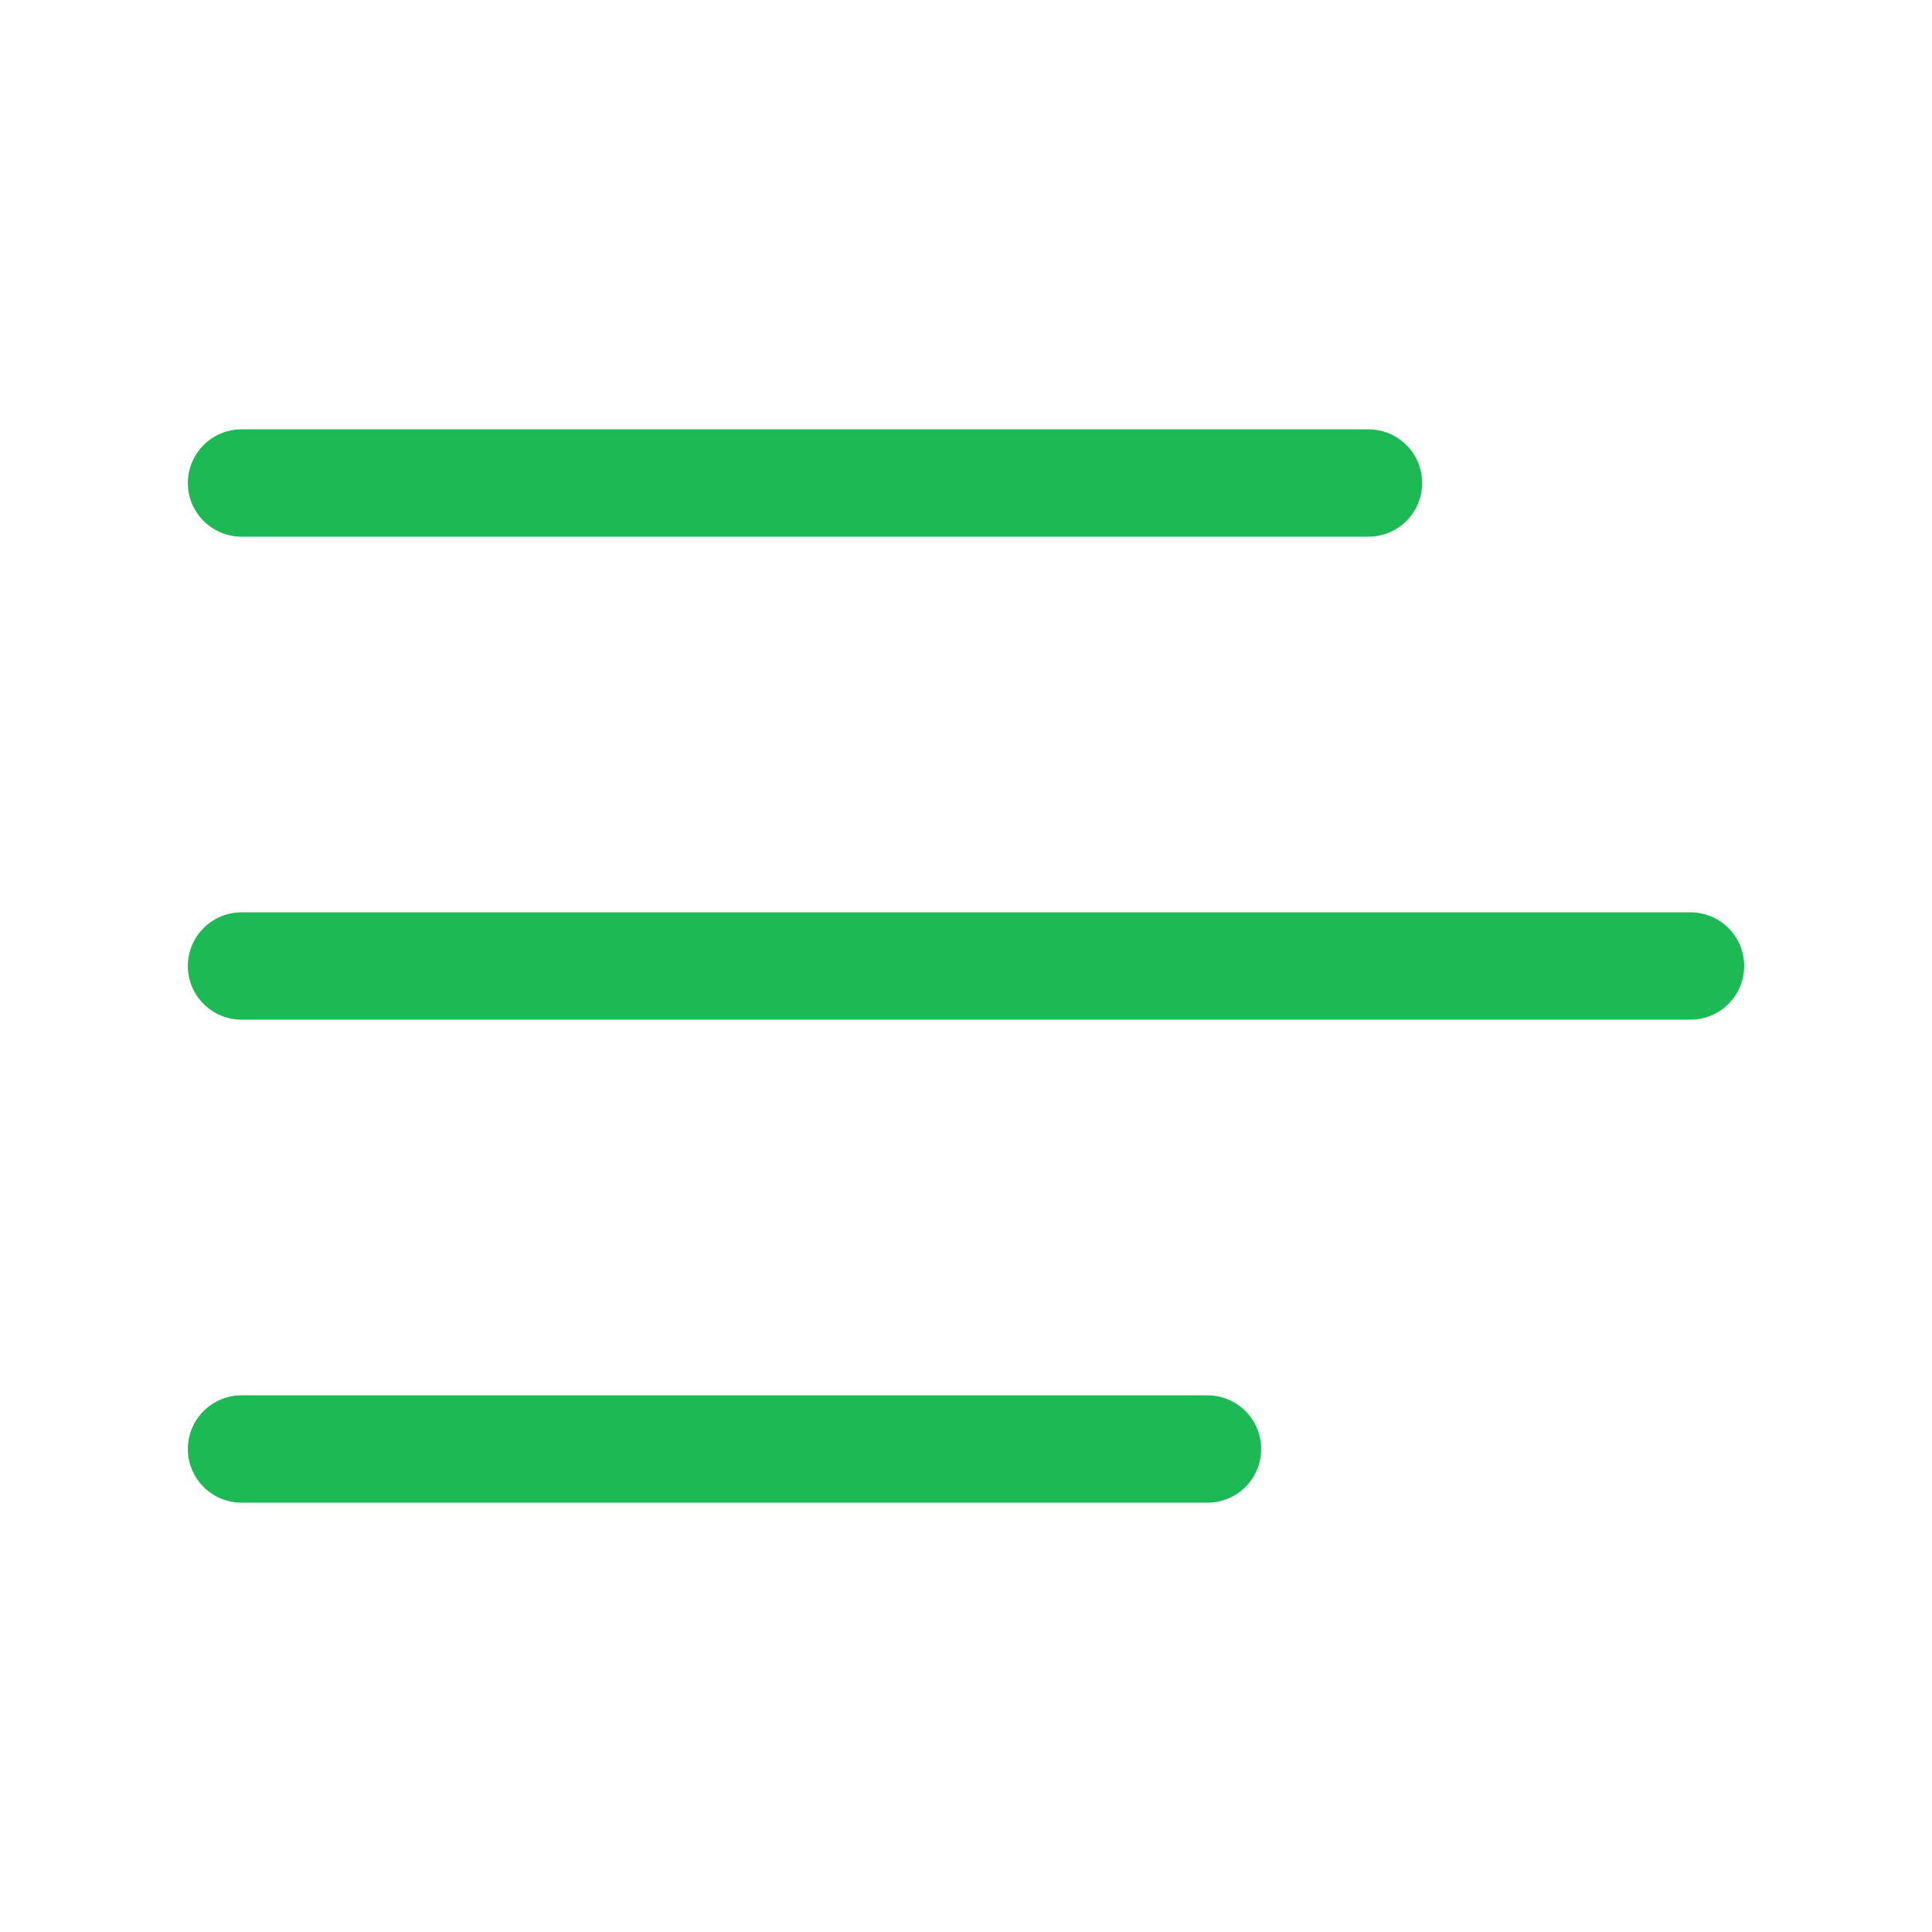 <svg width="18" height="18" viewBox="0 0 18 18" fill="none" xmlns="http://www.w3.org/2000/svg">
<path d="M11.25 13.5H2.25" stroke="#1DB954" stroke-linecap="round" stroke-linejoin="round"/>
<path d="M12.75 4.5H2.25" stroke="#1DB954" stroke-linecap="round" stroke-linejoin="round"/>
<path d="M15.75 9H2.25" stroke="#1DB954" stroke-linecap="round" stroke-linejoin="round"/>
</svg>
